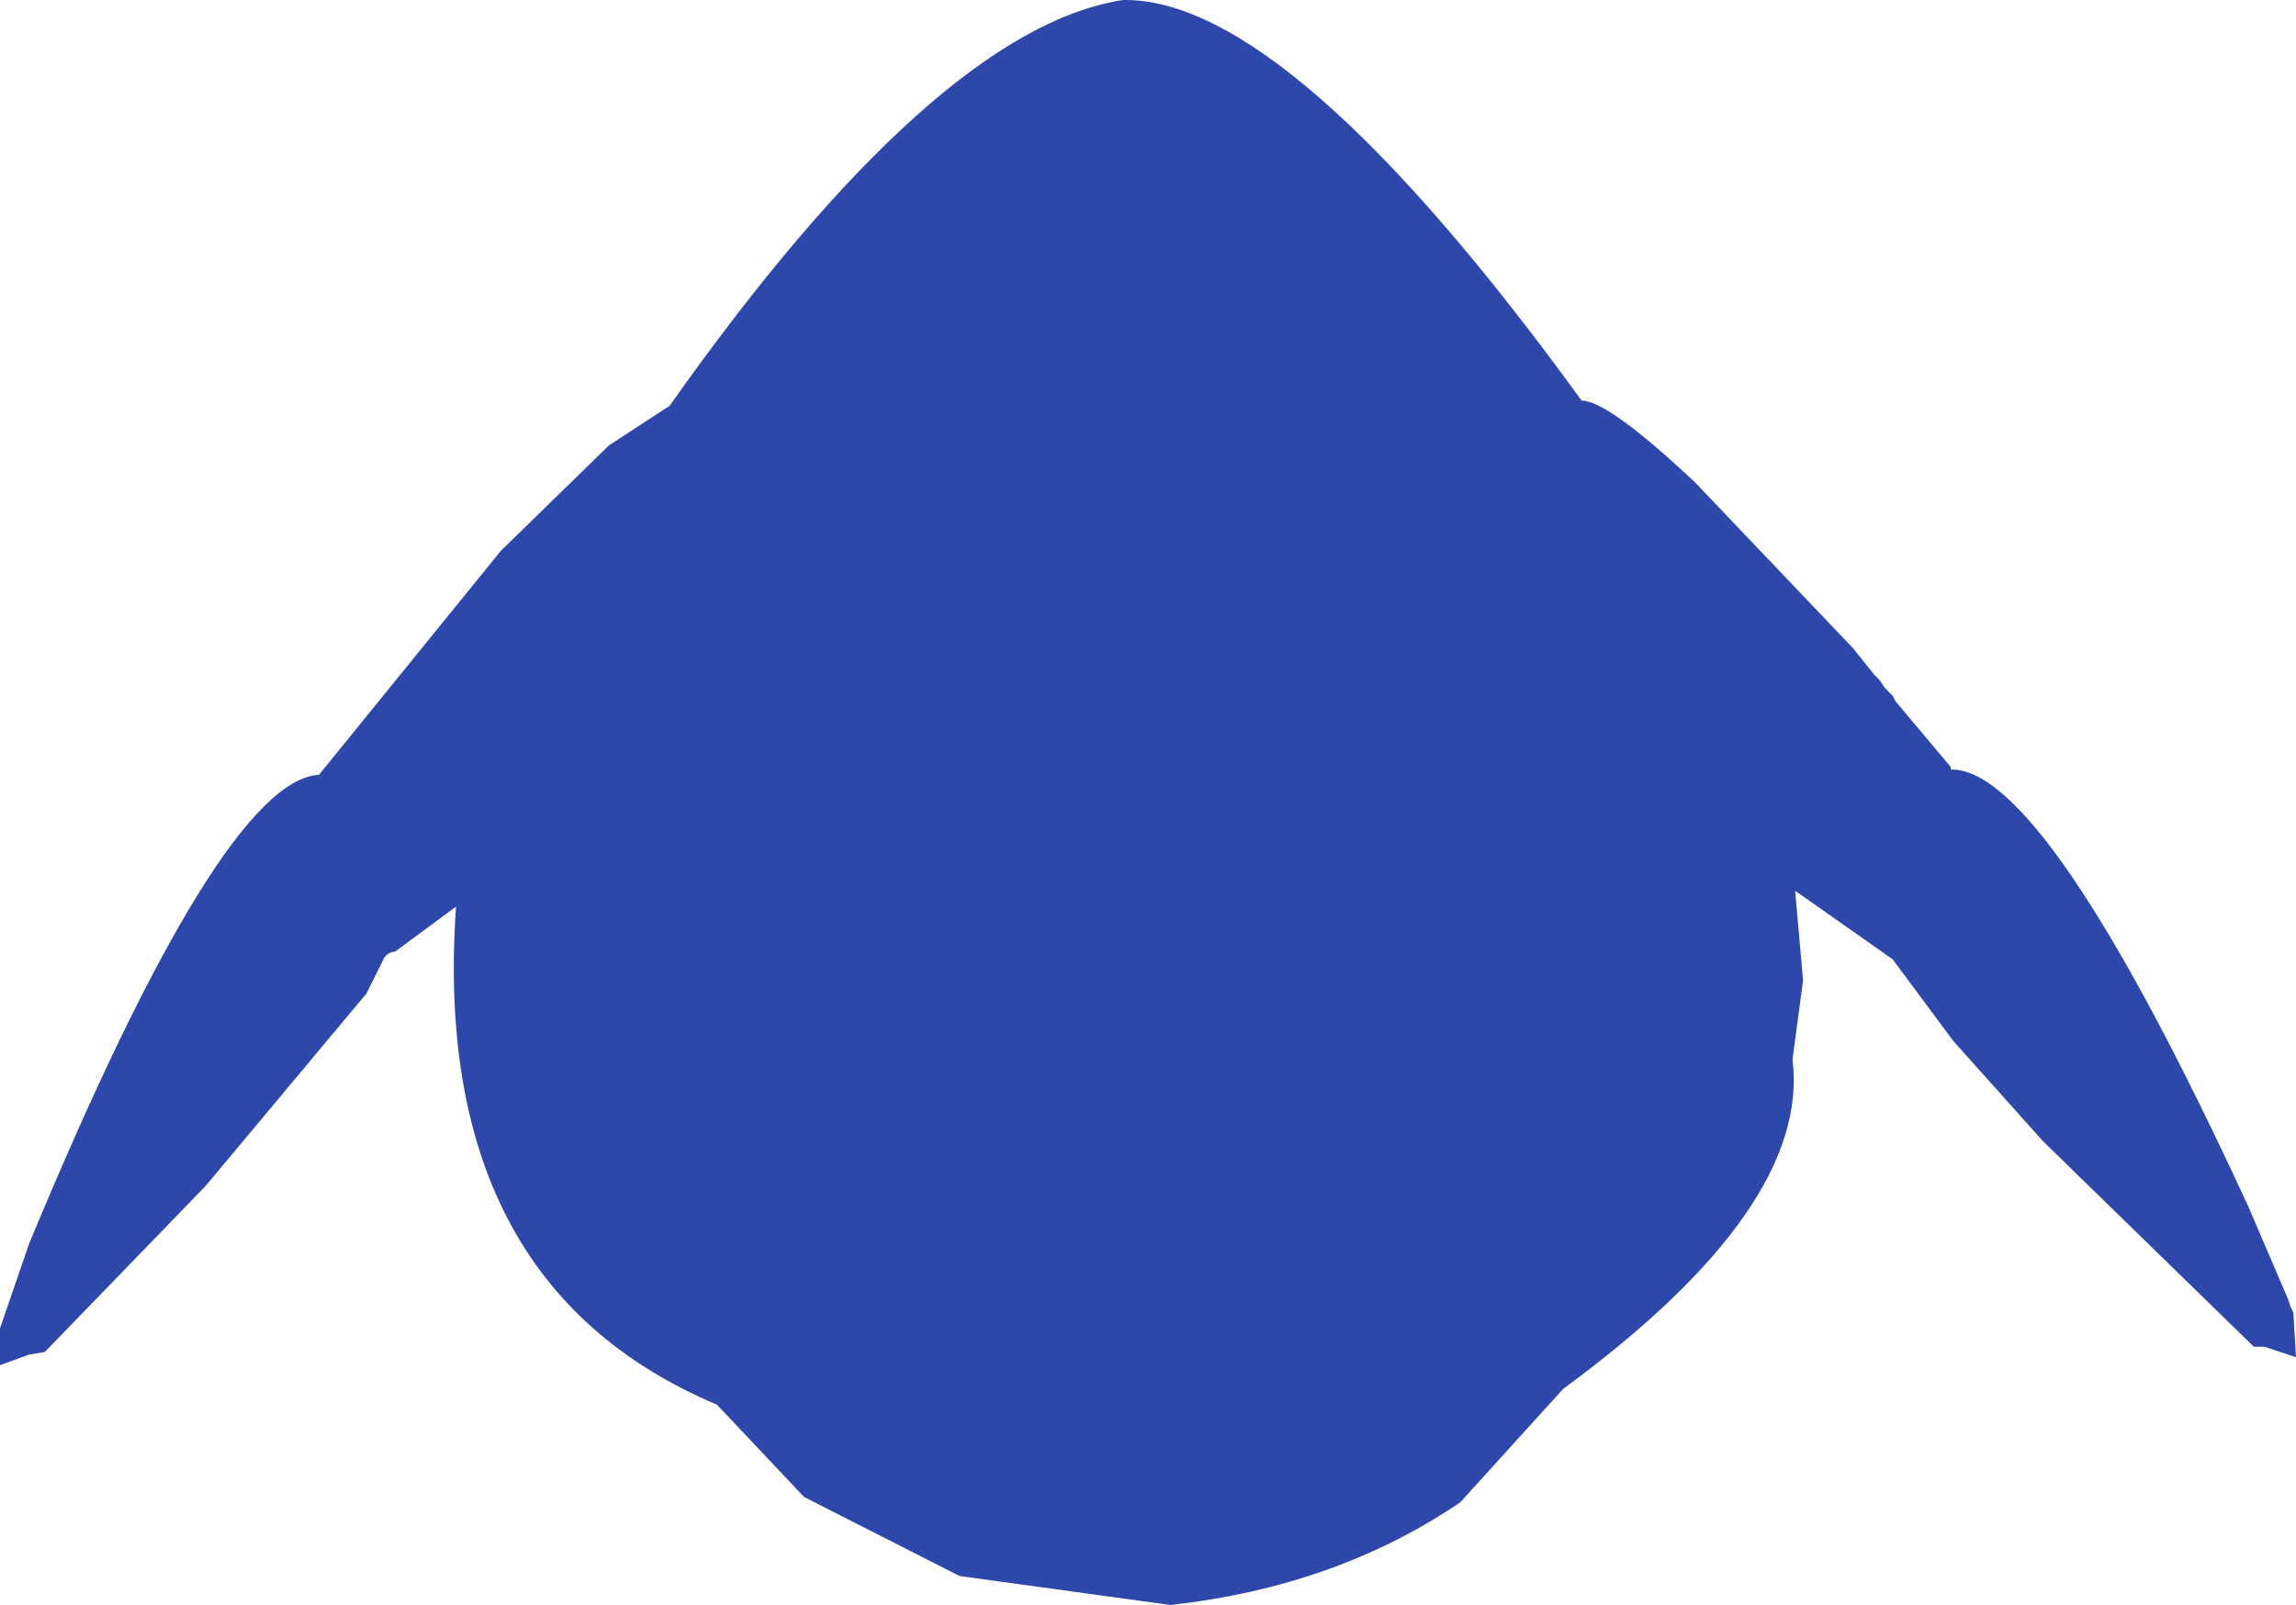 <?xml version="1.0" encoding="UTF-8" standalone="no"?>
<svg xmlns:ffdec="https://www.free-decompiler.com/flash" xmlns:xlink="http://www.w3.org/1999/xlink" ffdec:objectType="shape" height="152.25px" width="217.75px" xmlns="http://www.w3.org/2000/svg">
  <g transform="matrix(1.0, 0.0, 0.0, 1.0, 107.5, 65.0)">
    <path d="M70.75 -0.5 L71.25 0.25 72.0 1.0 72.25 1.5 77.5 7.75 77.5 8.0 Q86.5 7.75 105.75 49.5 L109.5 58.25 109.75 59.0 110.0 59.5 110.25 63.75 107.25 62.75 106.25 62.75 86.25 43.25 77.75 33.75 72.0 26.0 62.75 19.5 63.5 28.0 62.5 35.5 Q64.25 49.5 40.75 66.75 L31.0 77.5 Q19.25 85.5 3.5 87.25 L-16.5 84.5 -31.25 77.0 -39.5 68.25 Q-66.75 56.75 -64.25 21.0 L-70.0 25.25 Q-70.95 25.35 -71.25 26.25 L-72.75 29.25 -88.0 47.5 -103.25 63.25 -104.75 63.5 -107.5 64.5 -107.5 61.0 -104.75 53.0 Q-86.5 9.0 -77.25 8.5 L-60.0 -12.75 -49.75 -22.75 -44.0 -26.5 Q-18.75 -62.25 -1.0 -65.0 14.75 -65.25 42.5 -27.0 45.0 -27.0 53.25 -19.25 L68.25 -3.5 70.25 -1.0 70.75 -0.5" fill="#2e47aa" fill-rule="evenodd" stroke="none"/>
  </g>
</svg>
